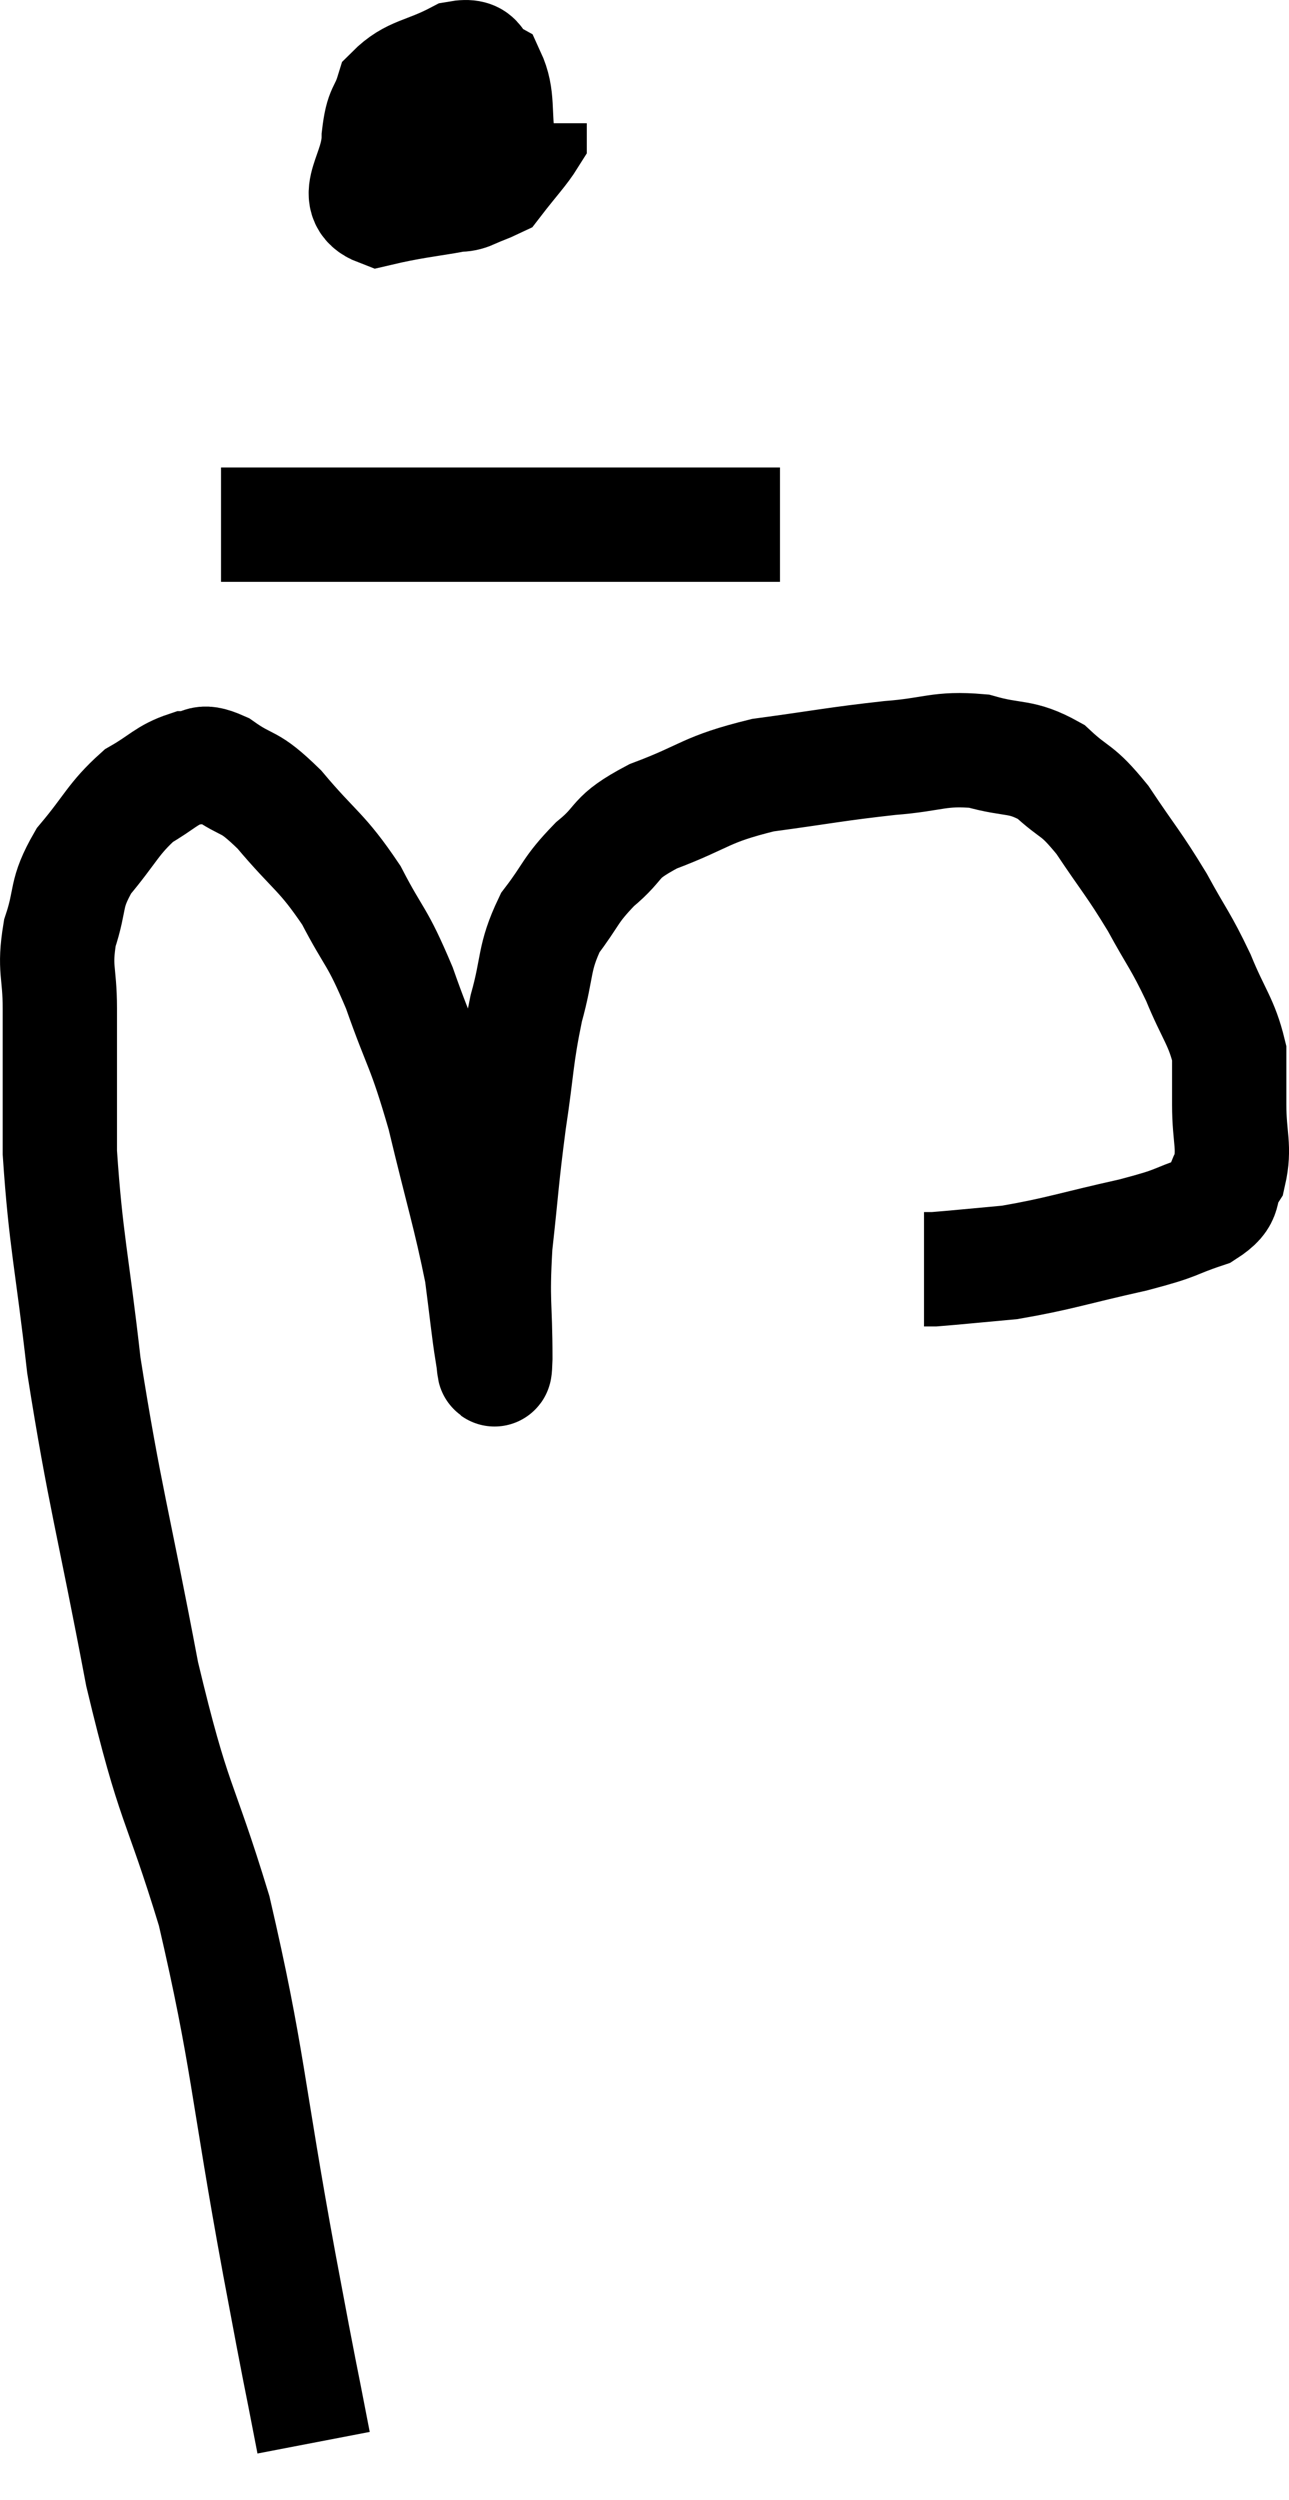 <svg xmlns="http://www.w3.org/2000/svg" viewBox="6.693 2.705 22.553 43.715" width="22.553" height="43.715"><path d="M 12.18 45.42 C 11.88 43.86, 12.015 44.625, 11.58 42.3 C 11.01 39.21, 11.04 38.7, 10.44 36.12 C 9.81 34.05, 9.75 34.365, 9.18 31.98 C 8.67 29.28, 8.52 28.86, 8.16 26.58 C 7.95 24.72, 7.845 24.42, 7.74 22.86 C 7.74 21.6, 7.74 21.3, 7.74 20.34 C 7.74 19.68, 7.635 19.665, 7.74 19.02 C 7.95 18.39, 7.815 18.36, 8.16 17.76 C 8.64 17.19, 8.67 17.025, 9.12 16.62 C 9.54 16.38, 9.6 16.26, 9.96 16.14 C 10.26 16.14, 10.155 15.96, 10.56 16.14 C 11.07 16.5, 11.01 16.305, 11.58 16.86 C 12.21 17.61, 12.315 17.58, 12.84 18.36 C 13.26 19.17, 13.275 19.02, 13.68 19.98 C 14.07 21.09, 14.1 20.955, 14.46 22.2 C 14.79 23.58, 14.91 23.925, 15.12 24.96 C 15.21 25.65, 15.24 25.965, 15.3 26.34 C 15.33 26.4, 15.345 26.925, 15.36 26.46 C 15.36 25.47, 15.3 25.515, 15.36 24.48 C 15.48 23.4, 15.465 23.355, 15.6 22.32 C 15.75 21.33, 15.72 21.21, 15.9 20.34 C 16.11 19.59, 16.02 19.47, 16.32 18.84 C 16.71 18.33, 16.65 18.285, 17.1 17.82 C 17.61 17.4, 17.385 17.37, 18.12 16.98 C 19.08 16.62, 19.005 16.515, 20.04 16.26 C 21.15 16.11, 21.315 16.065, 22.26 15.96 C 23.04 15.9, 23.115 15.78, 23.82 15.84 C 24.45 16.02, 24.54 15.9, 25.08 16.2 C 25.53 16.62, 25.515 16.47, 25.98 17.04 C 26.46 17.76, 26.52 17.79, 26.94 18.48 C 27.3 19.14, 27.345 19.14, 27.66 19.8 C 27.93 20.46, 28.065 20.565, 28.2 21.12 C 28.2 21.57, 28.2 21.495, 28.2 22.02 C 28.2 22.62, 28.305 22.755, 28.2 23.22 C 27.99 23.55, 28.2 23.61, 27.78 23.88 C 27.15 24.09, 27.375 24.075, 26.52 24.3 C 25.44 24.54, 25.23 24.63, 24.36 24.78 C 23.7 24.84, 23.415 24.87, 23.04 24.9 C 22.95 24.9, 22.905 24.9, 22.86 24.9 C 22.86 24.9, 22.86 24.9, 22.86 24.9 C 22.86 24.9, 22.86 24.9, 22.86 24.9 L 22.86 24.9" fill="none" stroke="black" stroke-width="2"></path><path d="M 14.88 4.14 C 14.4 4.14, 14.265 3.945, 13.92 4.14 C 13.71 4.53, 13.47 4.485, 13.5 4.92 C 13.77 5.4, 13.68 5.595, 14.04 5.88 C 14.49 5.97, 14.595 6.21, 14.94 6.06 C 15.18 5.67, 15.345 5.79, 15.42 5.28 C 15.33 4.65, 15.42 4.41, 15.24 4.02 C 14.97 3.87, 15.12 3.645, 14.7 3.72 C 14.13 4.02, 13.905 3.975, 13.56 4.32 C 13.44 4.71, 13.38 4.59, 13.32 5.1 C 13.32 5.73, 12.81 6.165, 13.32 6.36 C 14.34 6.12, 14.7 6.195, 15.36 5.88 C 15.66 5.49, 15.81 5.34, 15.96 5.1 C 15.96 5.01, 15.96 4.98, 15.96 4.92 L 15.96 4.86" fill="none" stroke="black" stroke-width="2"></path><path d="M 10.56 11.88 C 11.37 11.88, 11.25 11.88, 12.18 11.88 C 13.23 11.88, 12.795 11.88, 14.28 11.88 C 16.2 11.88, 16.605 11.88, 18.12 11.88 C 19.23 11.88, 19.785 11.88, 20.34 11.88 L 20.34 11.88" fill="none" stroke="black" stroke-width="2"></path></svg>